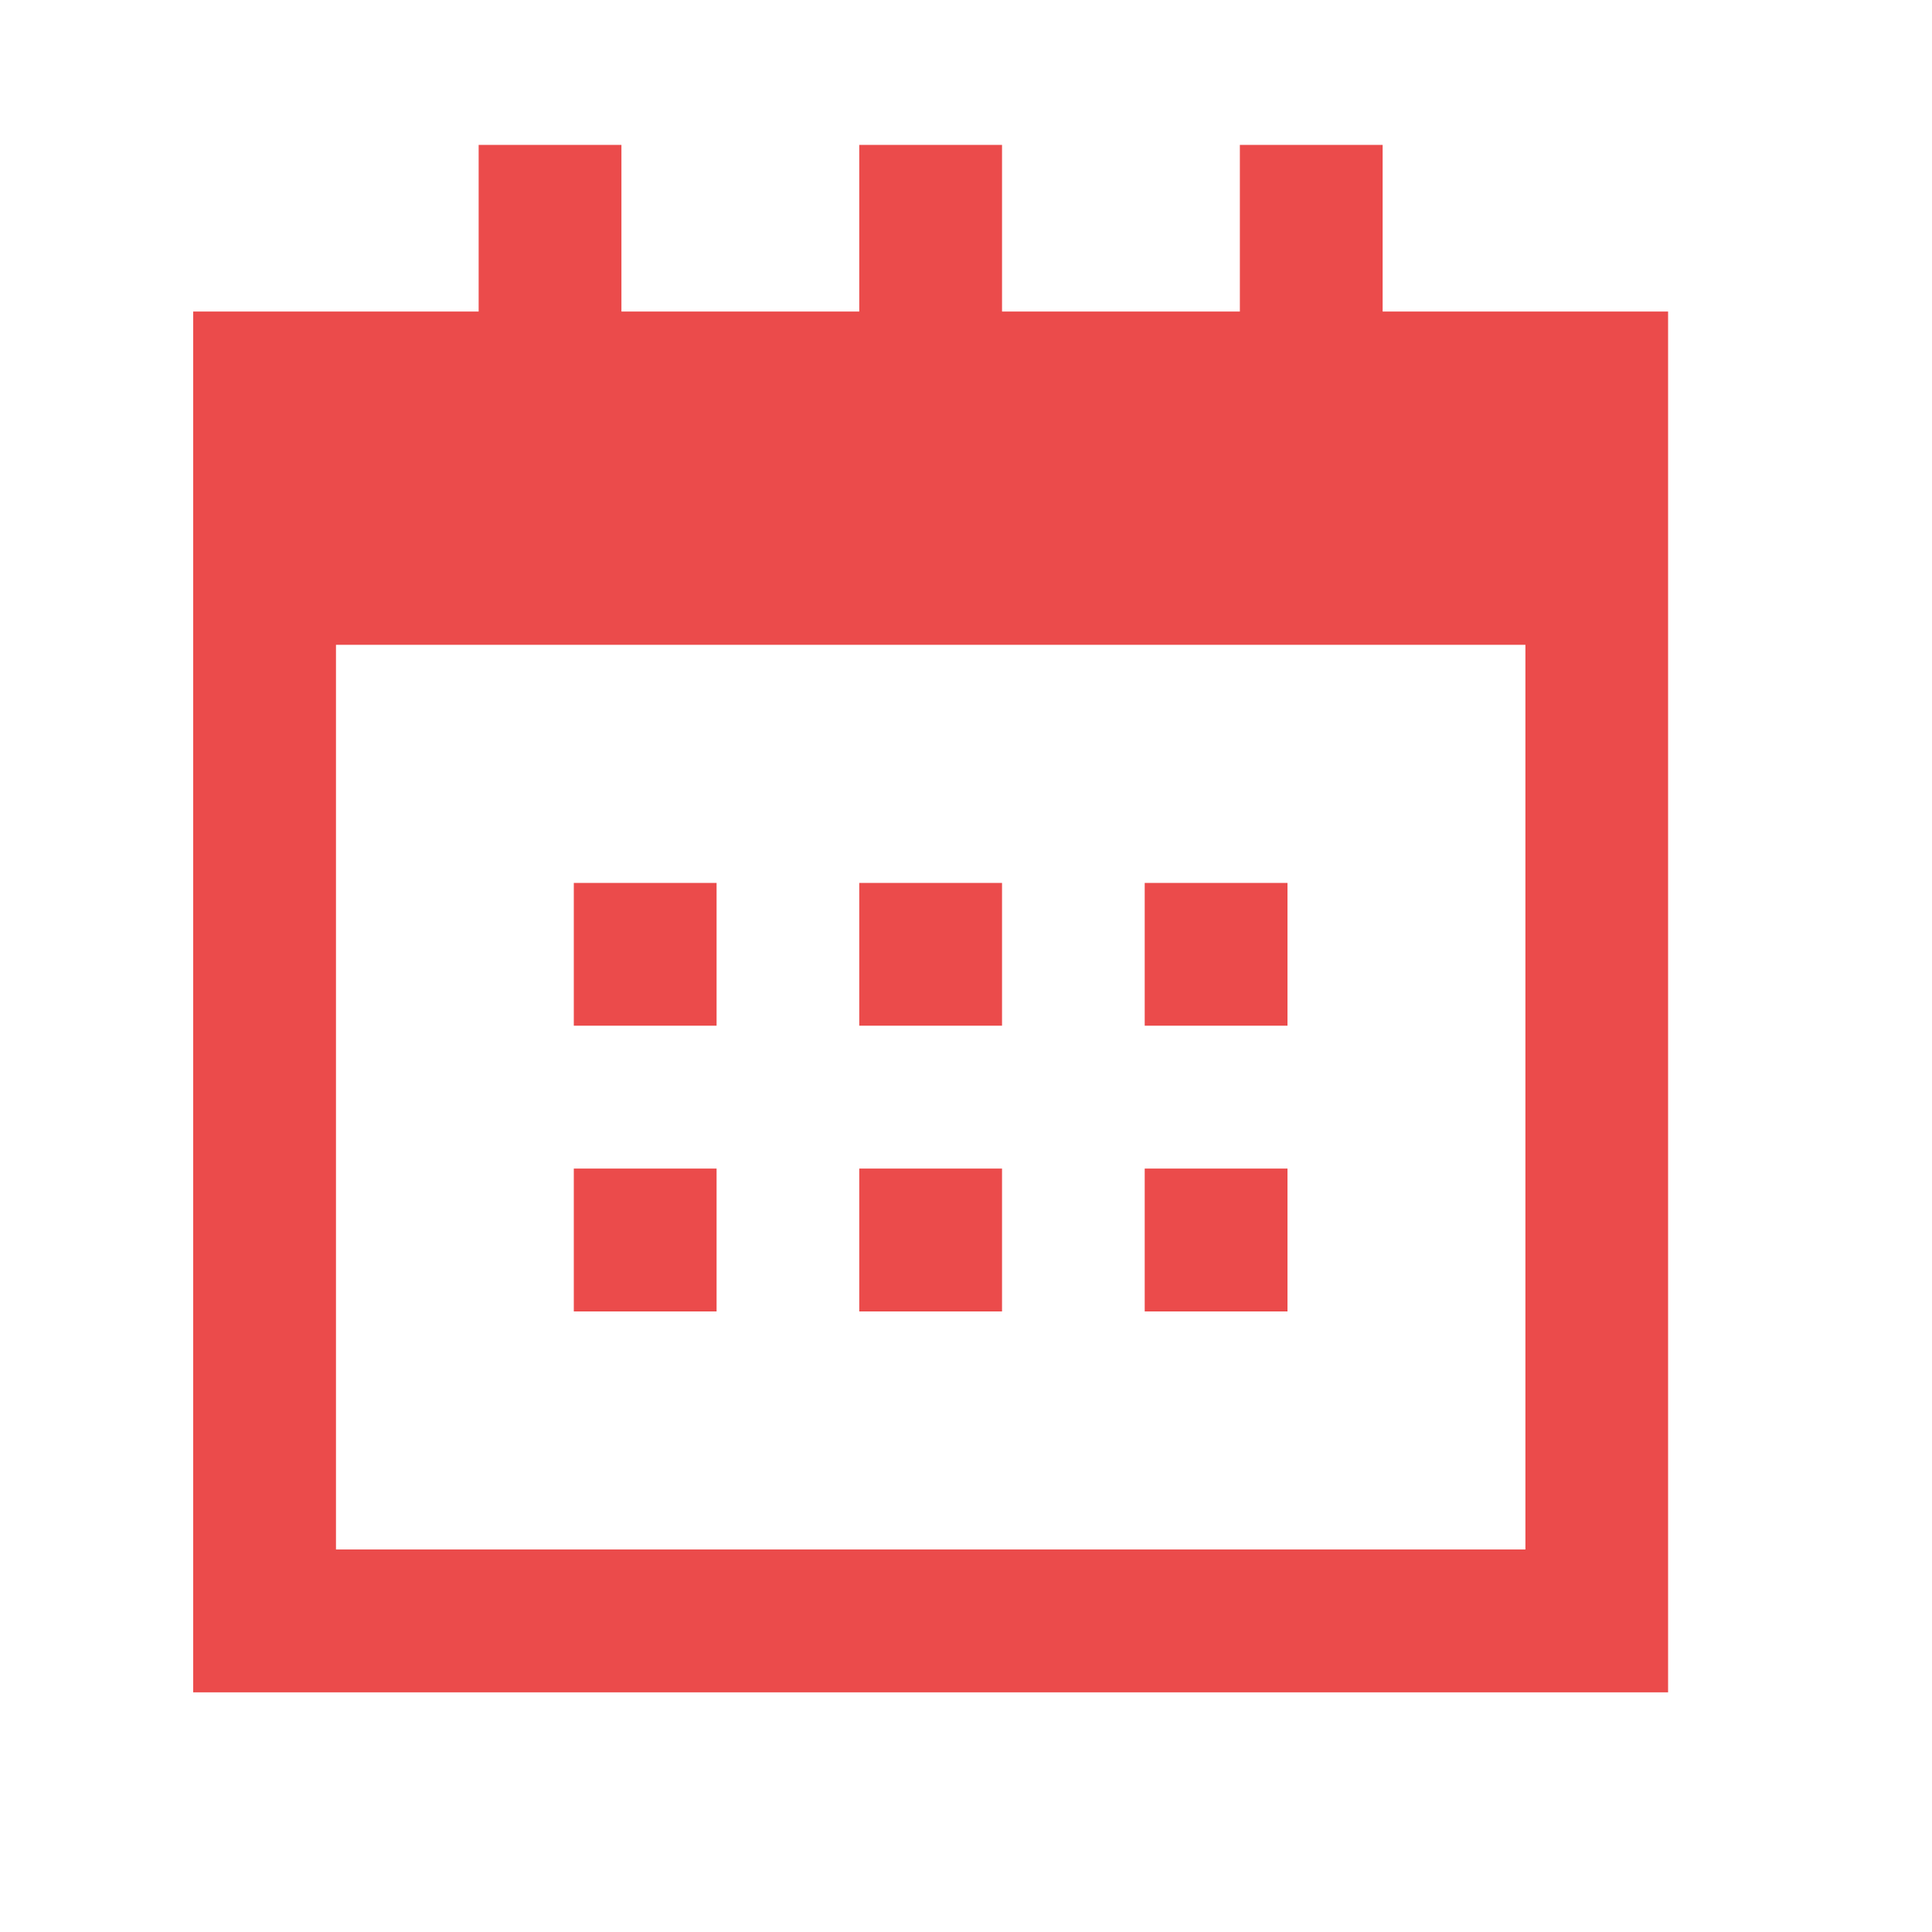 <?xml version="1.0" encoding="UTF-8" standalone="no"?><!DOCTYPE svg PUBLIC "-//W3C//DTD SVG 1.1//EN" "http://www.w3.org/Graphics/SVG/1.1/DTD/svg11.dtd"><svg width="100%" height="100%" viewBox="0 0 20 20" version="1.1" xmlns="http://www.w3.org/2000/svg" xmlns:xlink="http://www.w3.org/1999/xlink" xml:space="preserve" xmlns:serif="http://www.serif.com/" style="fill-rule:evenodd;clip-rule:evenodd;stroke-linejoin:round;stroke-miterlimit:1.414;"><path id="Shape-1" serif:id="Shape 1" d="M6.433,3.225l2.462,0l0,-1.725l1.478,0l0,1.725l2.462,0l0,-1.725l1.478,0l0,1.725l2.955,0l0,14.294l-15.268,0l0,-14.294l2.955,0l0,-1.725l1.478,0l0,1.725Zm9.358,12.815l0,-9.365l-12.313,0l0,9.365l12.313,0Zm-5.418,-2.464l-1.478,0l0,-1.479l1.478,0l0,1.479Zm-2.955,0l-1.478,0l0,-1.479l1.478,0l0,1.479Zm5.91,0l-1.478,0l0,-1.479l1.478,0l0,1.479Zm-2.955,-2.958l-1.478,0l0,-1.478l1.478,0l0,1.478Zm-2.955,0l-1.478,0l0,-1.478l1.478,0l0,1.478Zm5.91,0l-1.478,0l0,-1.478l1.478,0l0,1.478Z" style="fill:#eb4b4b;"/></svg>